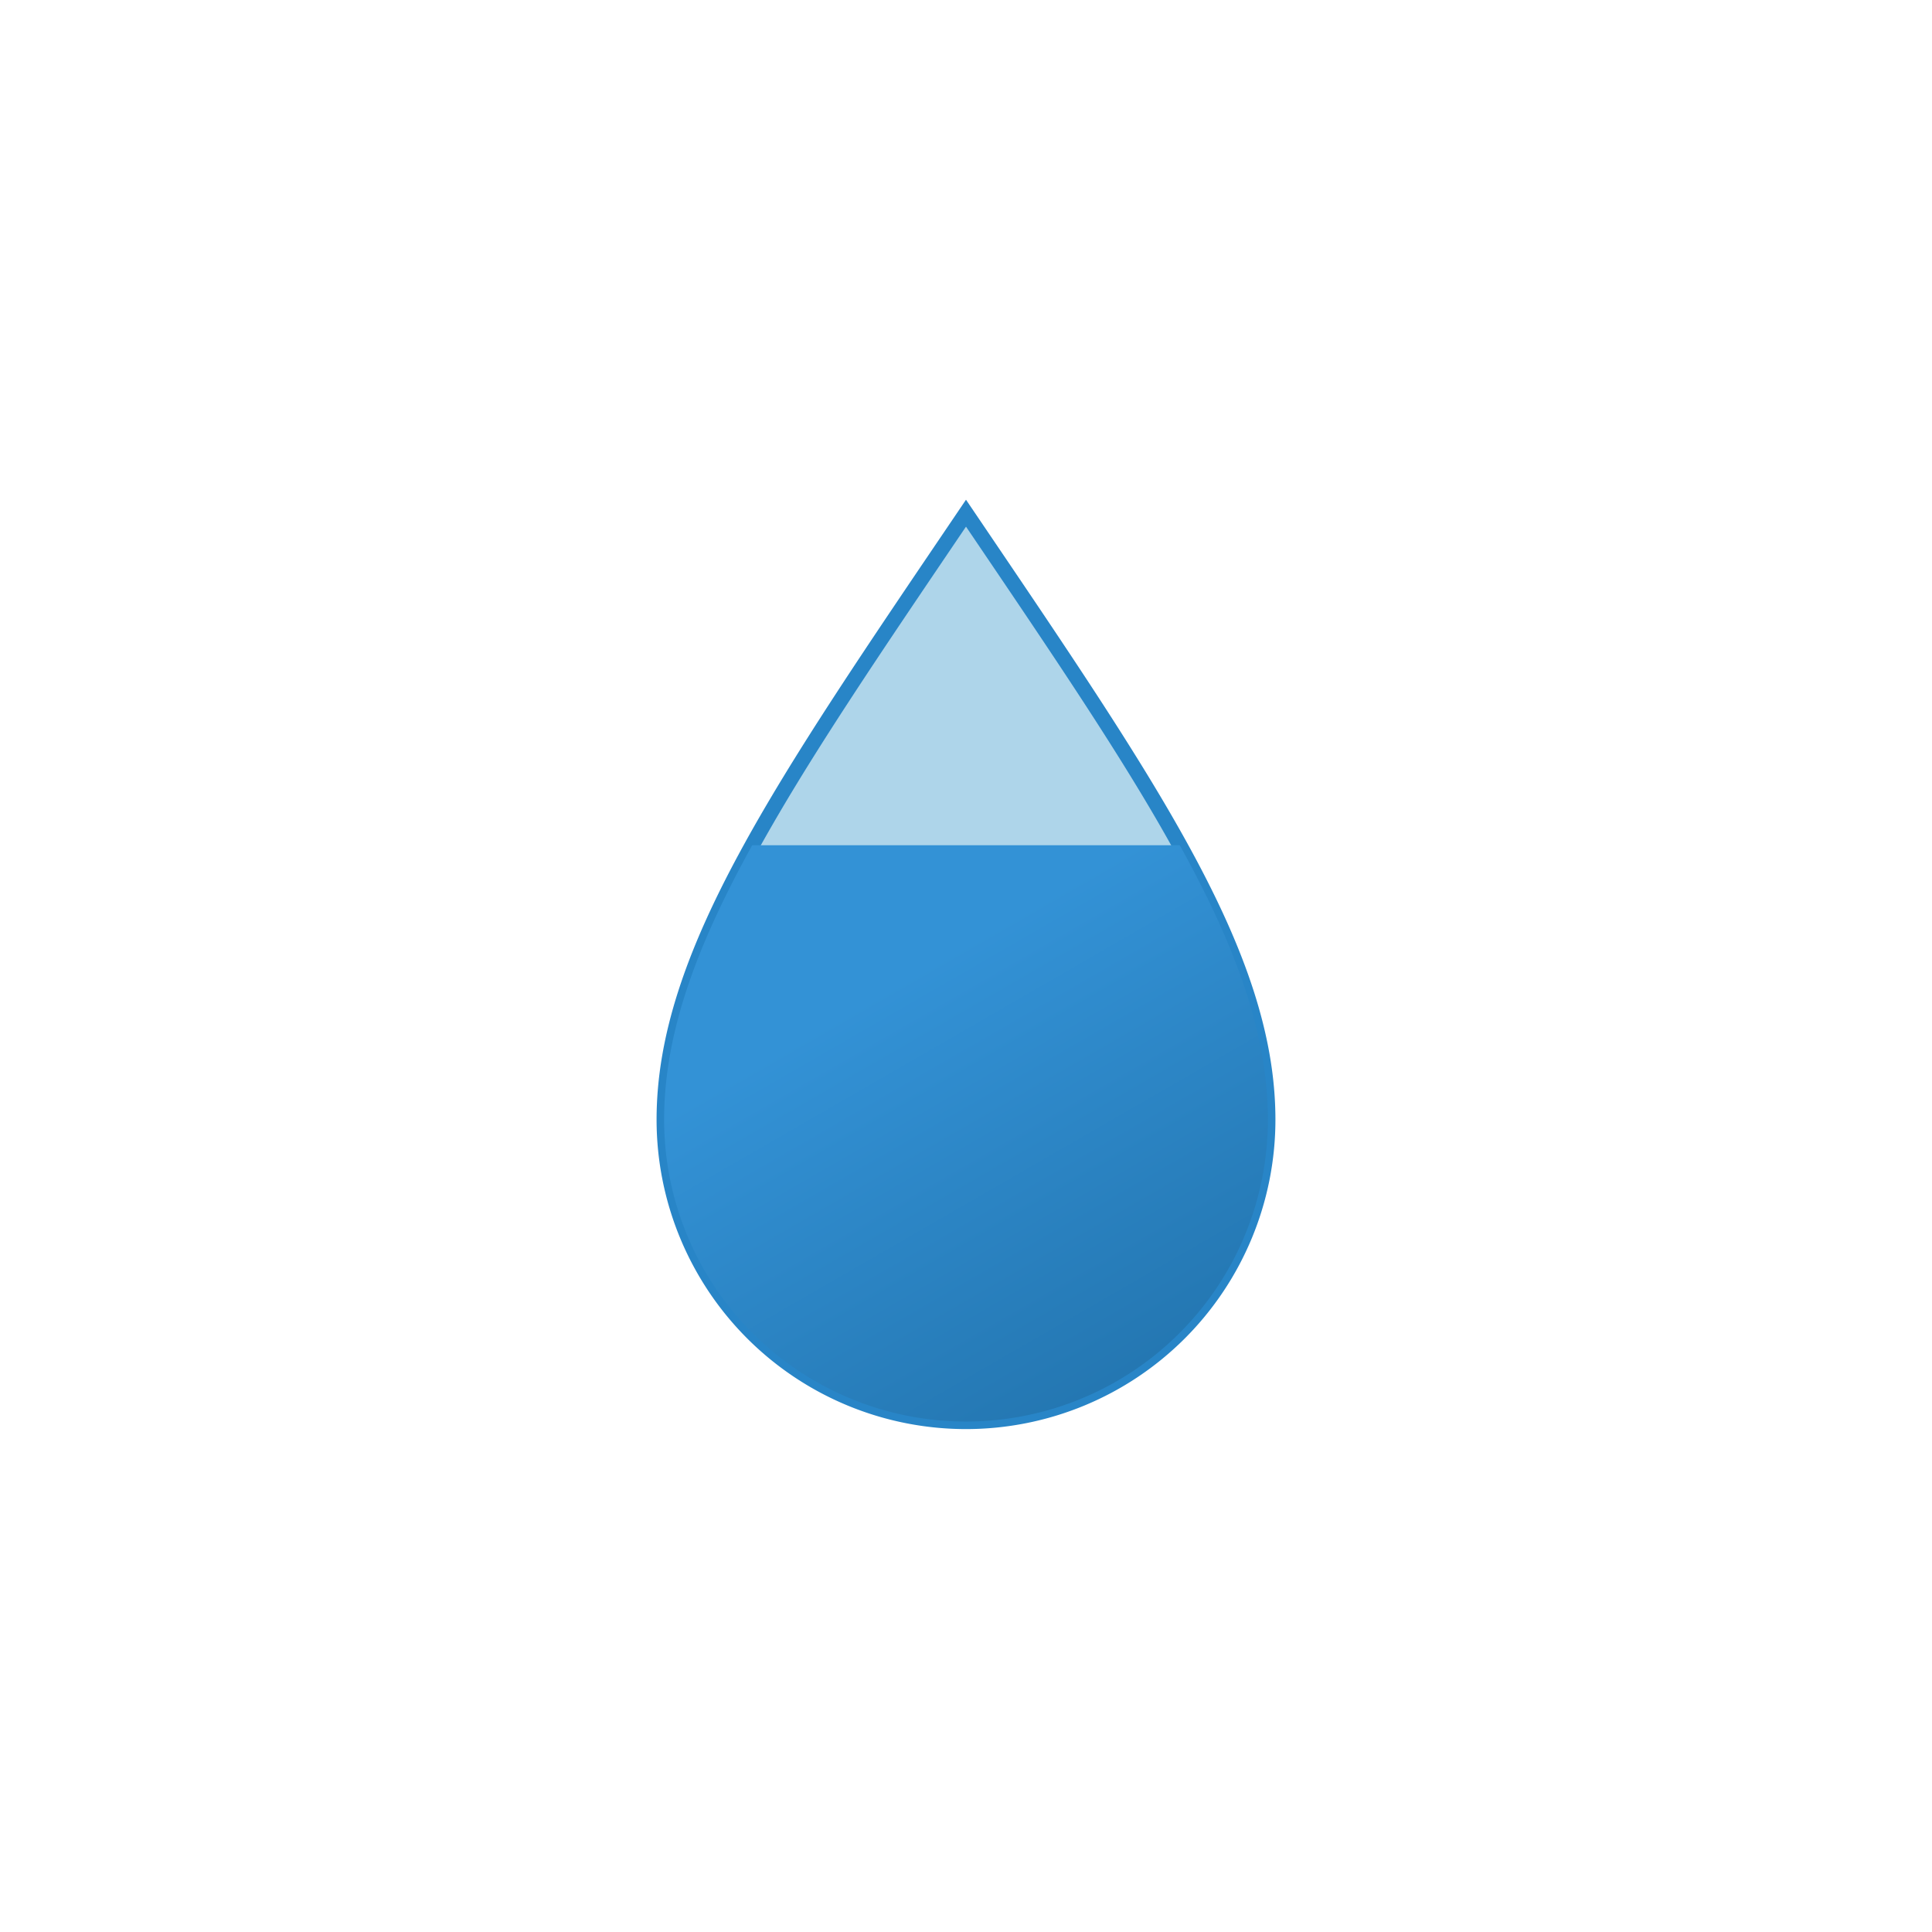<svg xmlns="http://www.w3.org/2000/svg" viewBox="0 0 64 64">
  <defs>
    <linearGradient id="rtqa" x1="23.61" y1="21.85" x2="37.27" y2="45.52" gradientUnits="userSpaceOnUse">
      <stop offset="0" stop-color="#3392d6"/>
      <stop offset="0.45" stop-color="#3392d6"/>
      <stop offset="1" stop-color="#2477b2"/>
    </linearGradient>

    <clipPath id="rtqb">
      <rect x="0" y="28" width="64" height="28" />
    </clipPath>
  </defs>

  <path d="M32,17c-6.09,9-10,14.62-10,20.09a10,10,0,0,0,20,0C42,31.62,38.09,26,32,17Z"
        stroke="#2885c7" stroke-miterlimit="10" stroke-width="0.5" fill="#aed5ea" />
  <path d="M32,17c-6.09,9-10,14.62-10,20.09a10,10,0,0,0,20,0C42,31.62,38.09,26,32,17Z"
        fill="url(#rtqa)" clip-path="url(#rtqb)" />
</svg>

